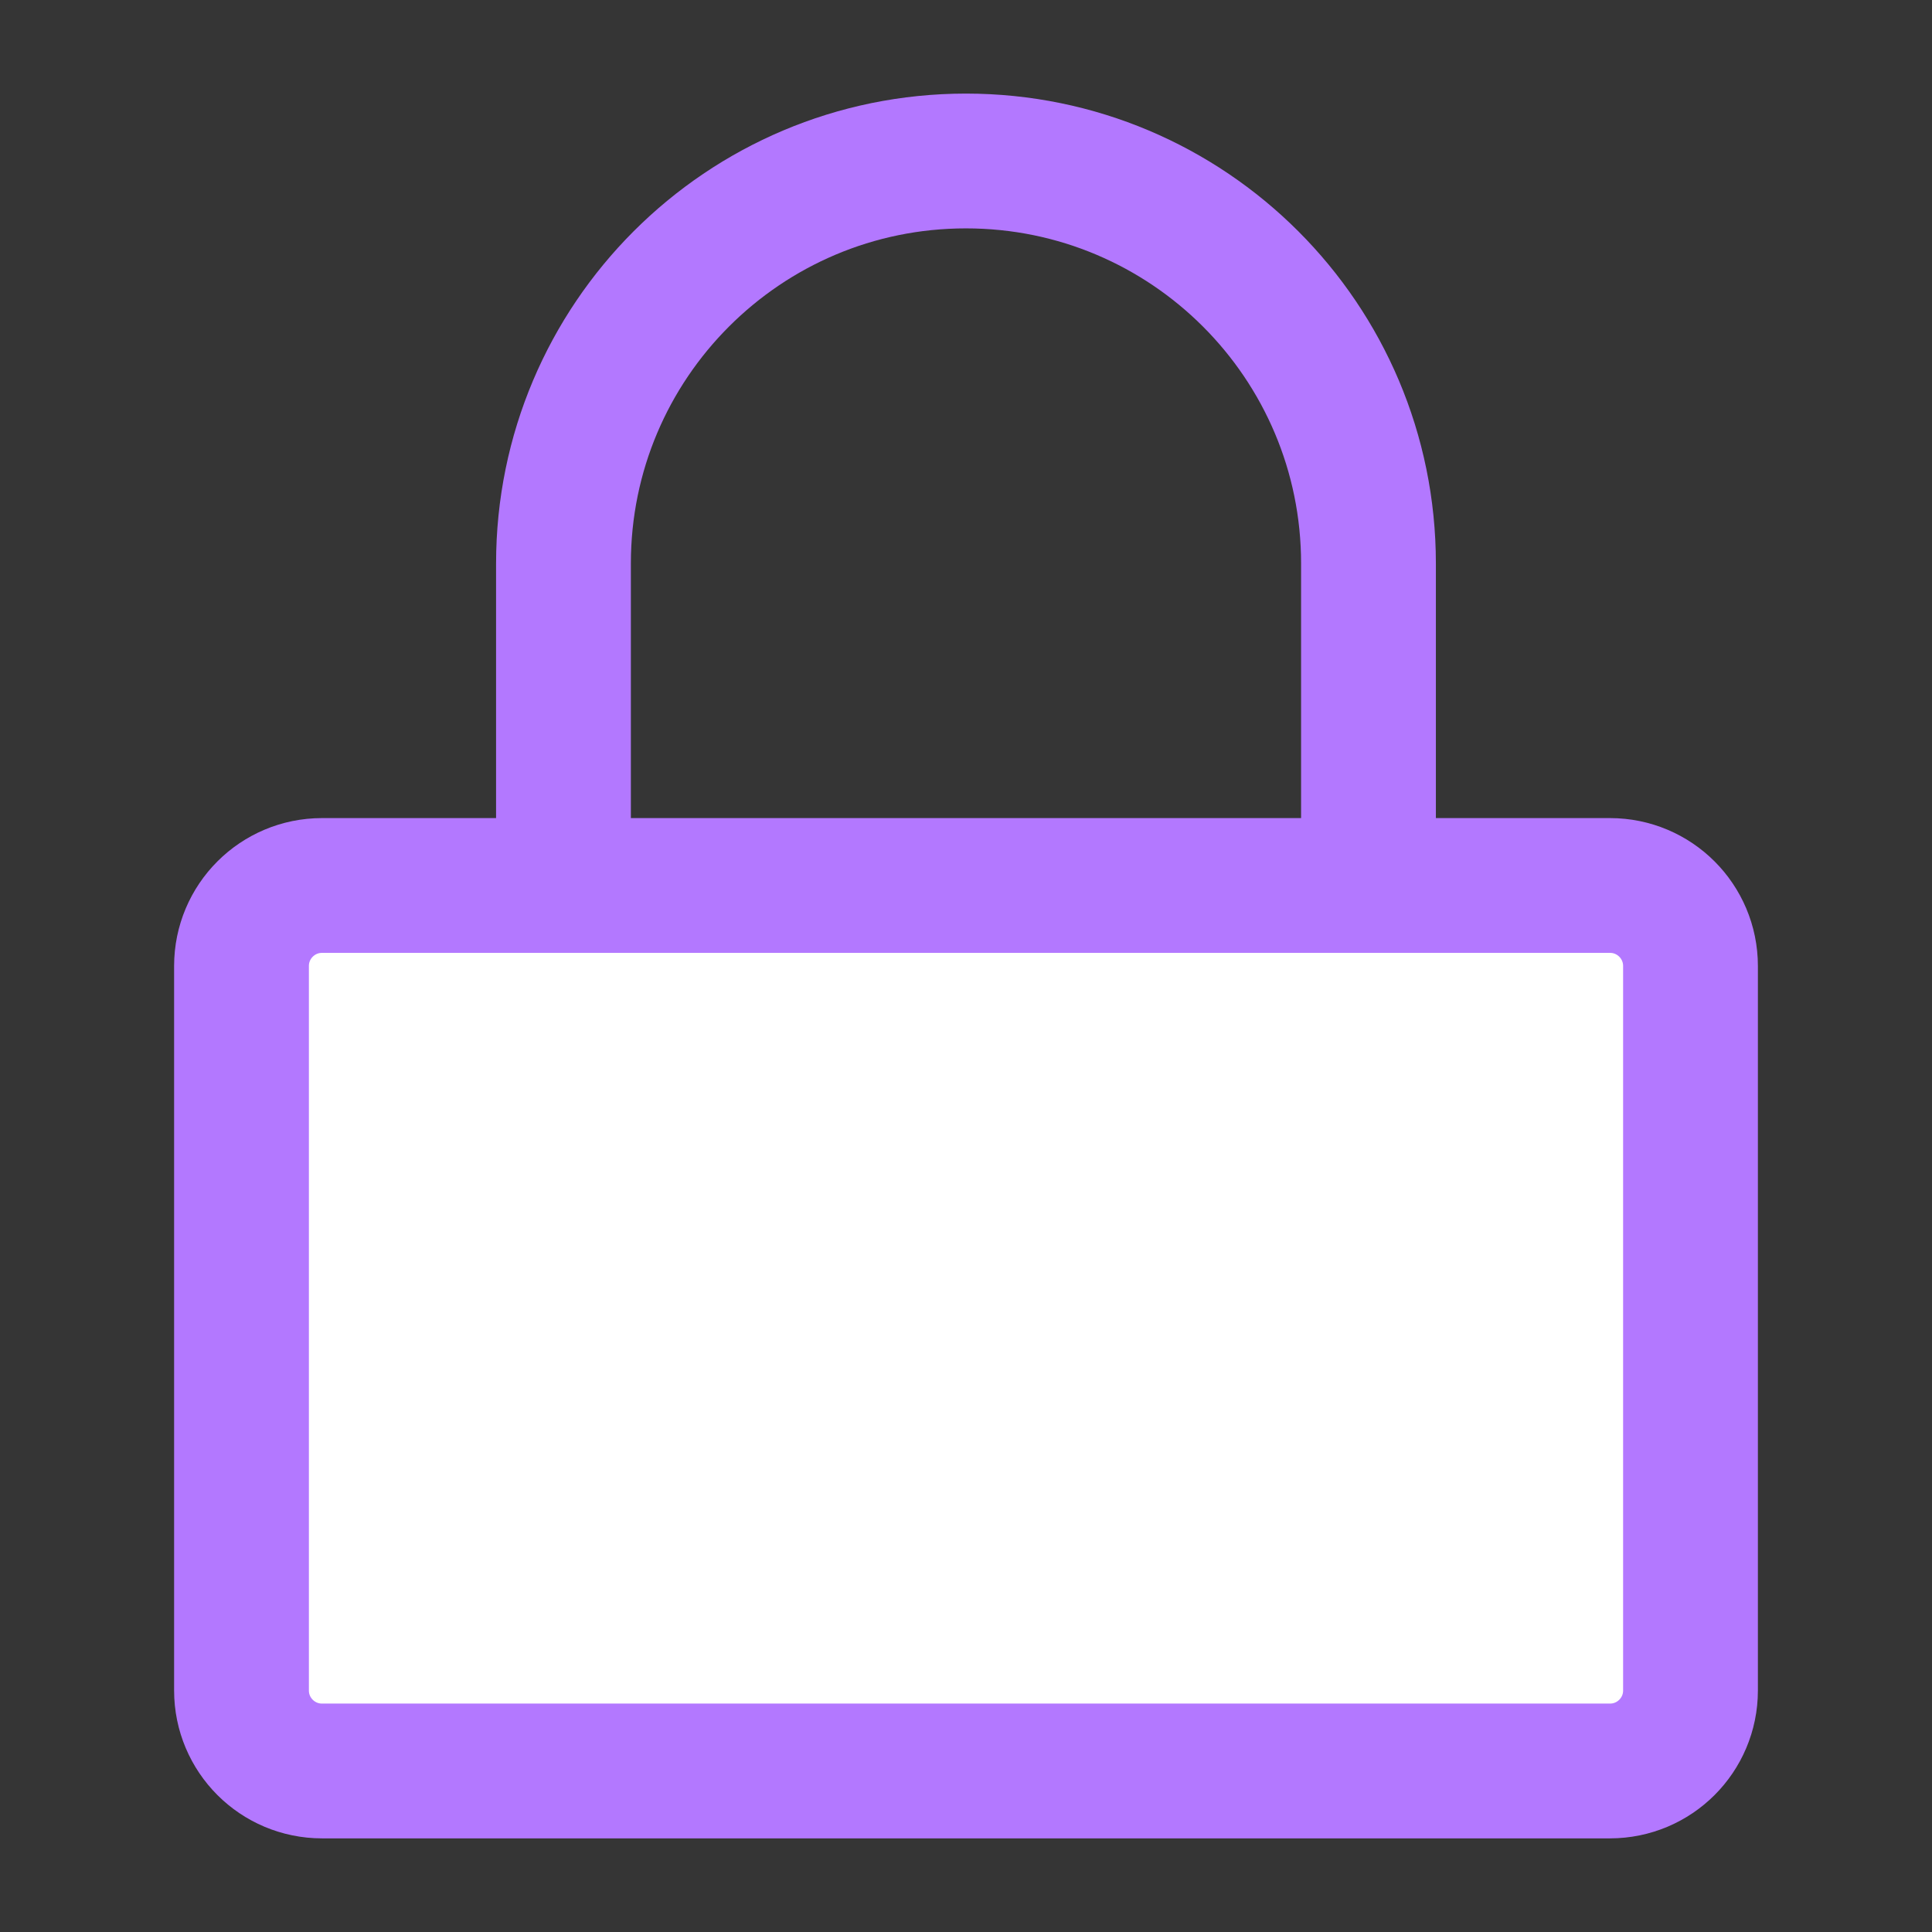 <svg width="43" height="43" viewBox="0 0 43 43" fill="none" xmlns="http://www.w3.org/2000/svg">
<rect x="0" y="0" width="43" height="43" fill="#333333" stroke="none"/>
<path d="M0 0H43V43H0V0Z" fill="white" fill-opacity="0.01"/>
<path d="M35.833 19.708H7.167C6.177 19.708 5.375 20.51 5.375 21.5V37.625C5.375 38.614 6.177 39.416 7.167 39.416H35.833C36.823 39.416 37.625 38.614 37.625 37.625V21.5C37.625 20.51 36.823 19.708 35.833 19.708Z" fill="white" stroke="#B378FF" stroke-width="3" stroke-linejoin="round"/>
<path d="M12.541 19.708V12.541C12.541 7.594 16.552 3.583 21.499 3.583C26.447 3.583 30.458 7.594 30.458 12.541V19.708" stroke="#B378FF" stroke-width="3" stroke-linecap="round" stroke-linejoin="round"/>
<path d="M21.5 26.875V32.25" stroke="white" stroke-width="3" stroke-linecap="round" stroke-linejoin="round"/>
</svg>
